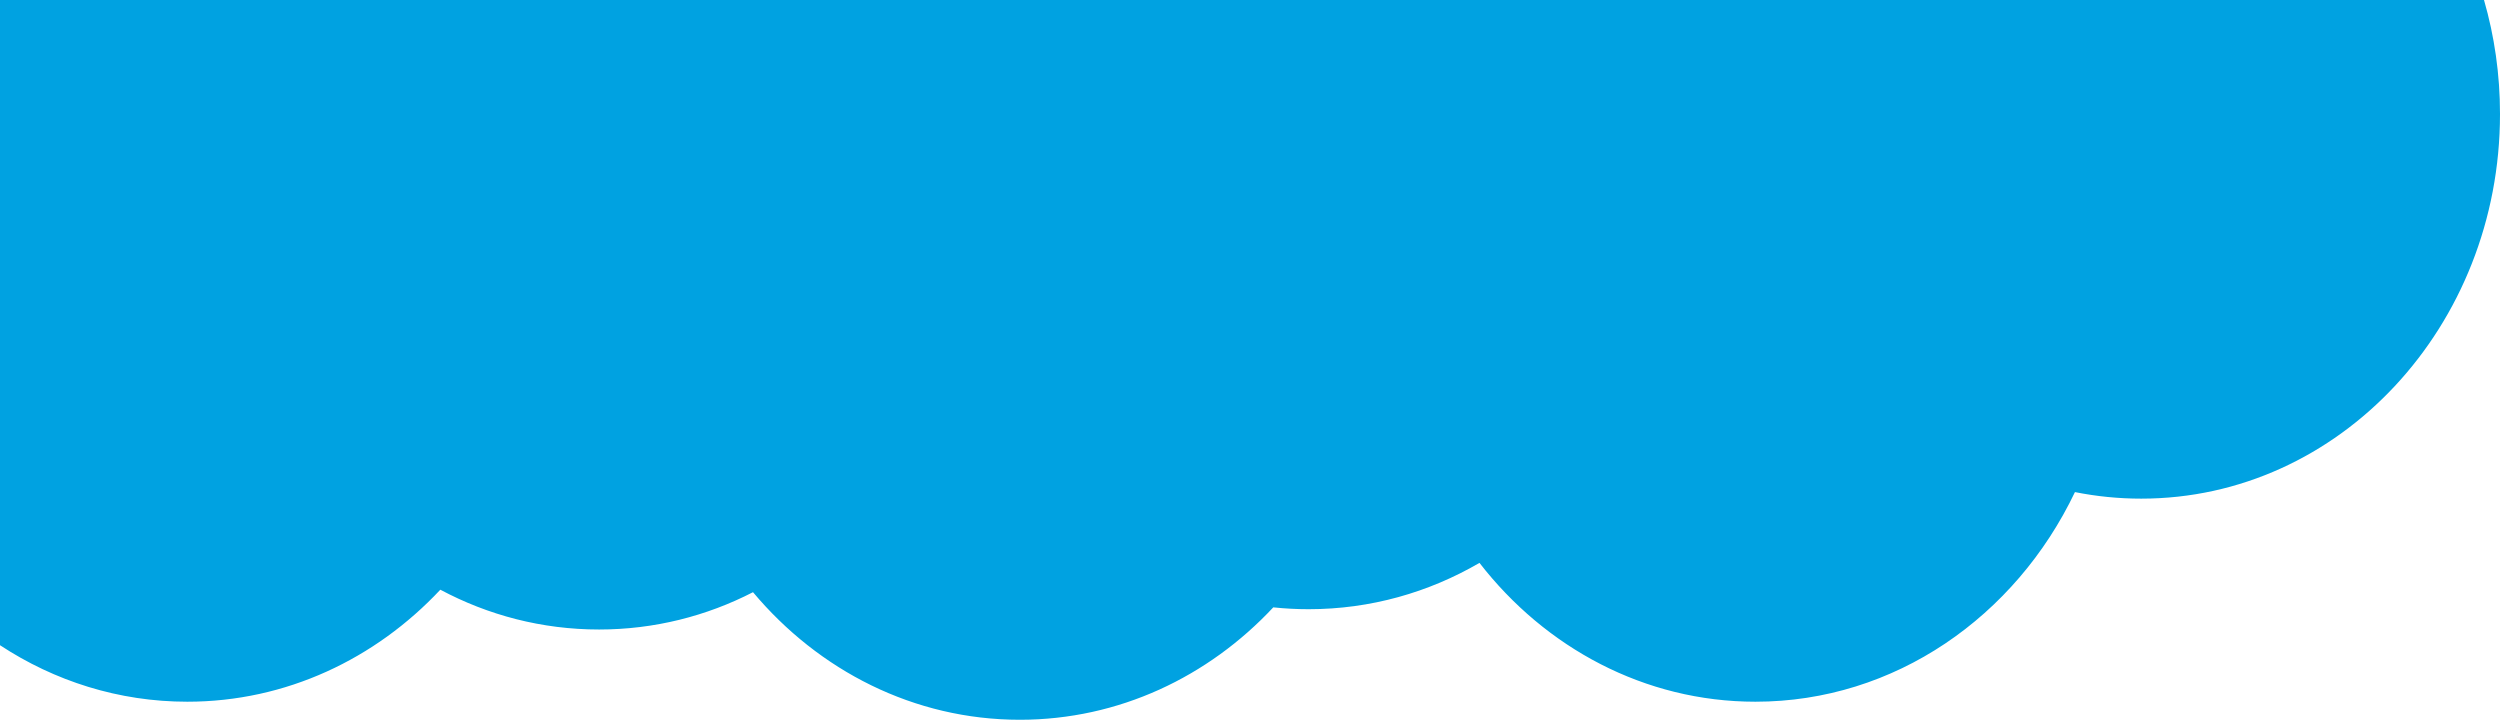 <svg width="1108" height="319" viewBox="0 0 1108 319" fill="none" xmlns="http://www.w3.org/2000/svg">
<path fill-rule="evenodd" clip-rule="evenodd" d="M0 0V285.954C24.16 301.841 52.583 311 83 311C126.768 311 166.405 292.037 195.157 261.354C216.28 272.639 240.184 279 265.5 279C289.977 279 313.132 273.054 333.732 262.46C362.838 297.171 405.042 319 452 319C495.85 319 535.554 299.965 564.318 269.181C569.477 269.723 574.708 270 580 270C607.408 270 633.197 262.564 655.706 249.47C684.872 287.066 728.829 311 778 311C839.753 311 893.284 273.249 919.618 218.095C929.14 220.002 938.961 221 949 221C1036.81 221 1108 144.665 1108 50.5C1108 32.918 1105.52 15.958 1100.91 0H155.439H0Z" fill="#00A2E1"/>
</svg>

